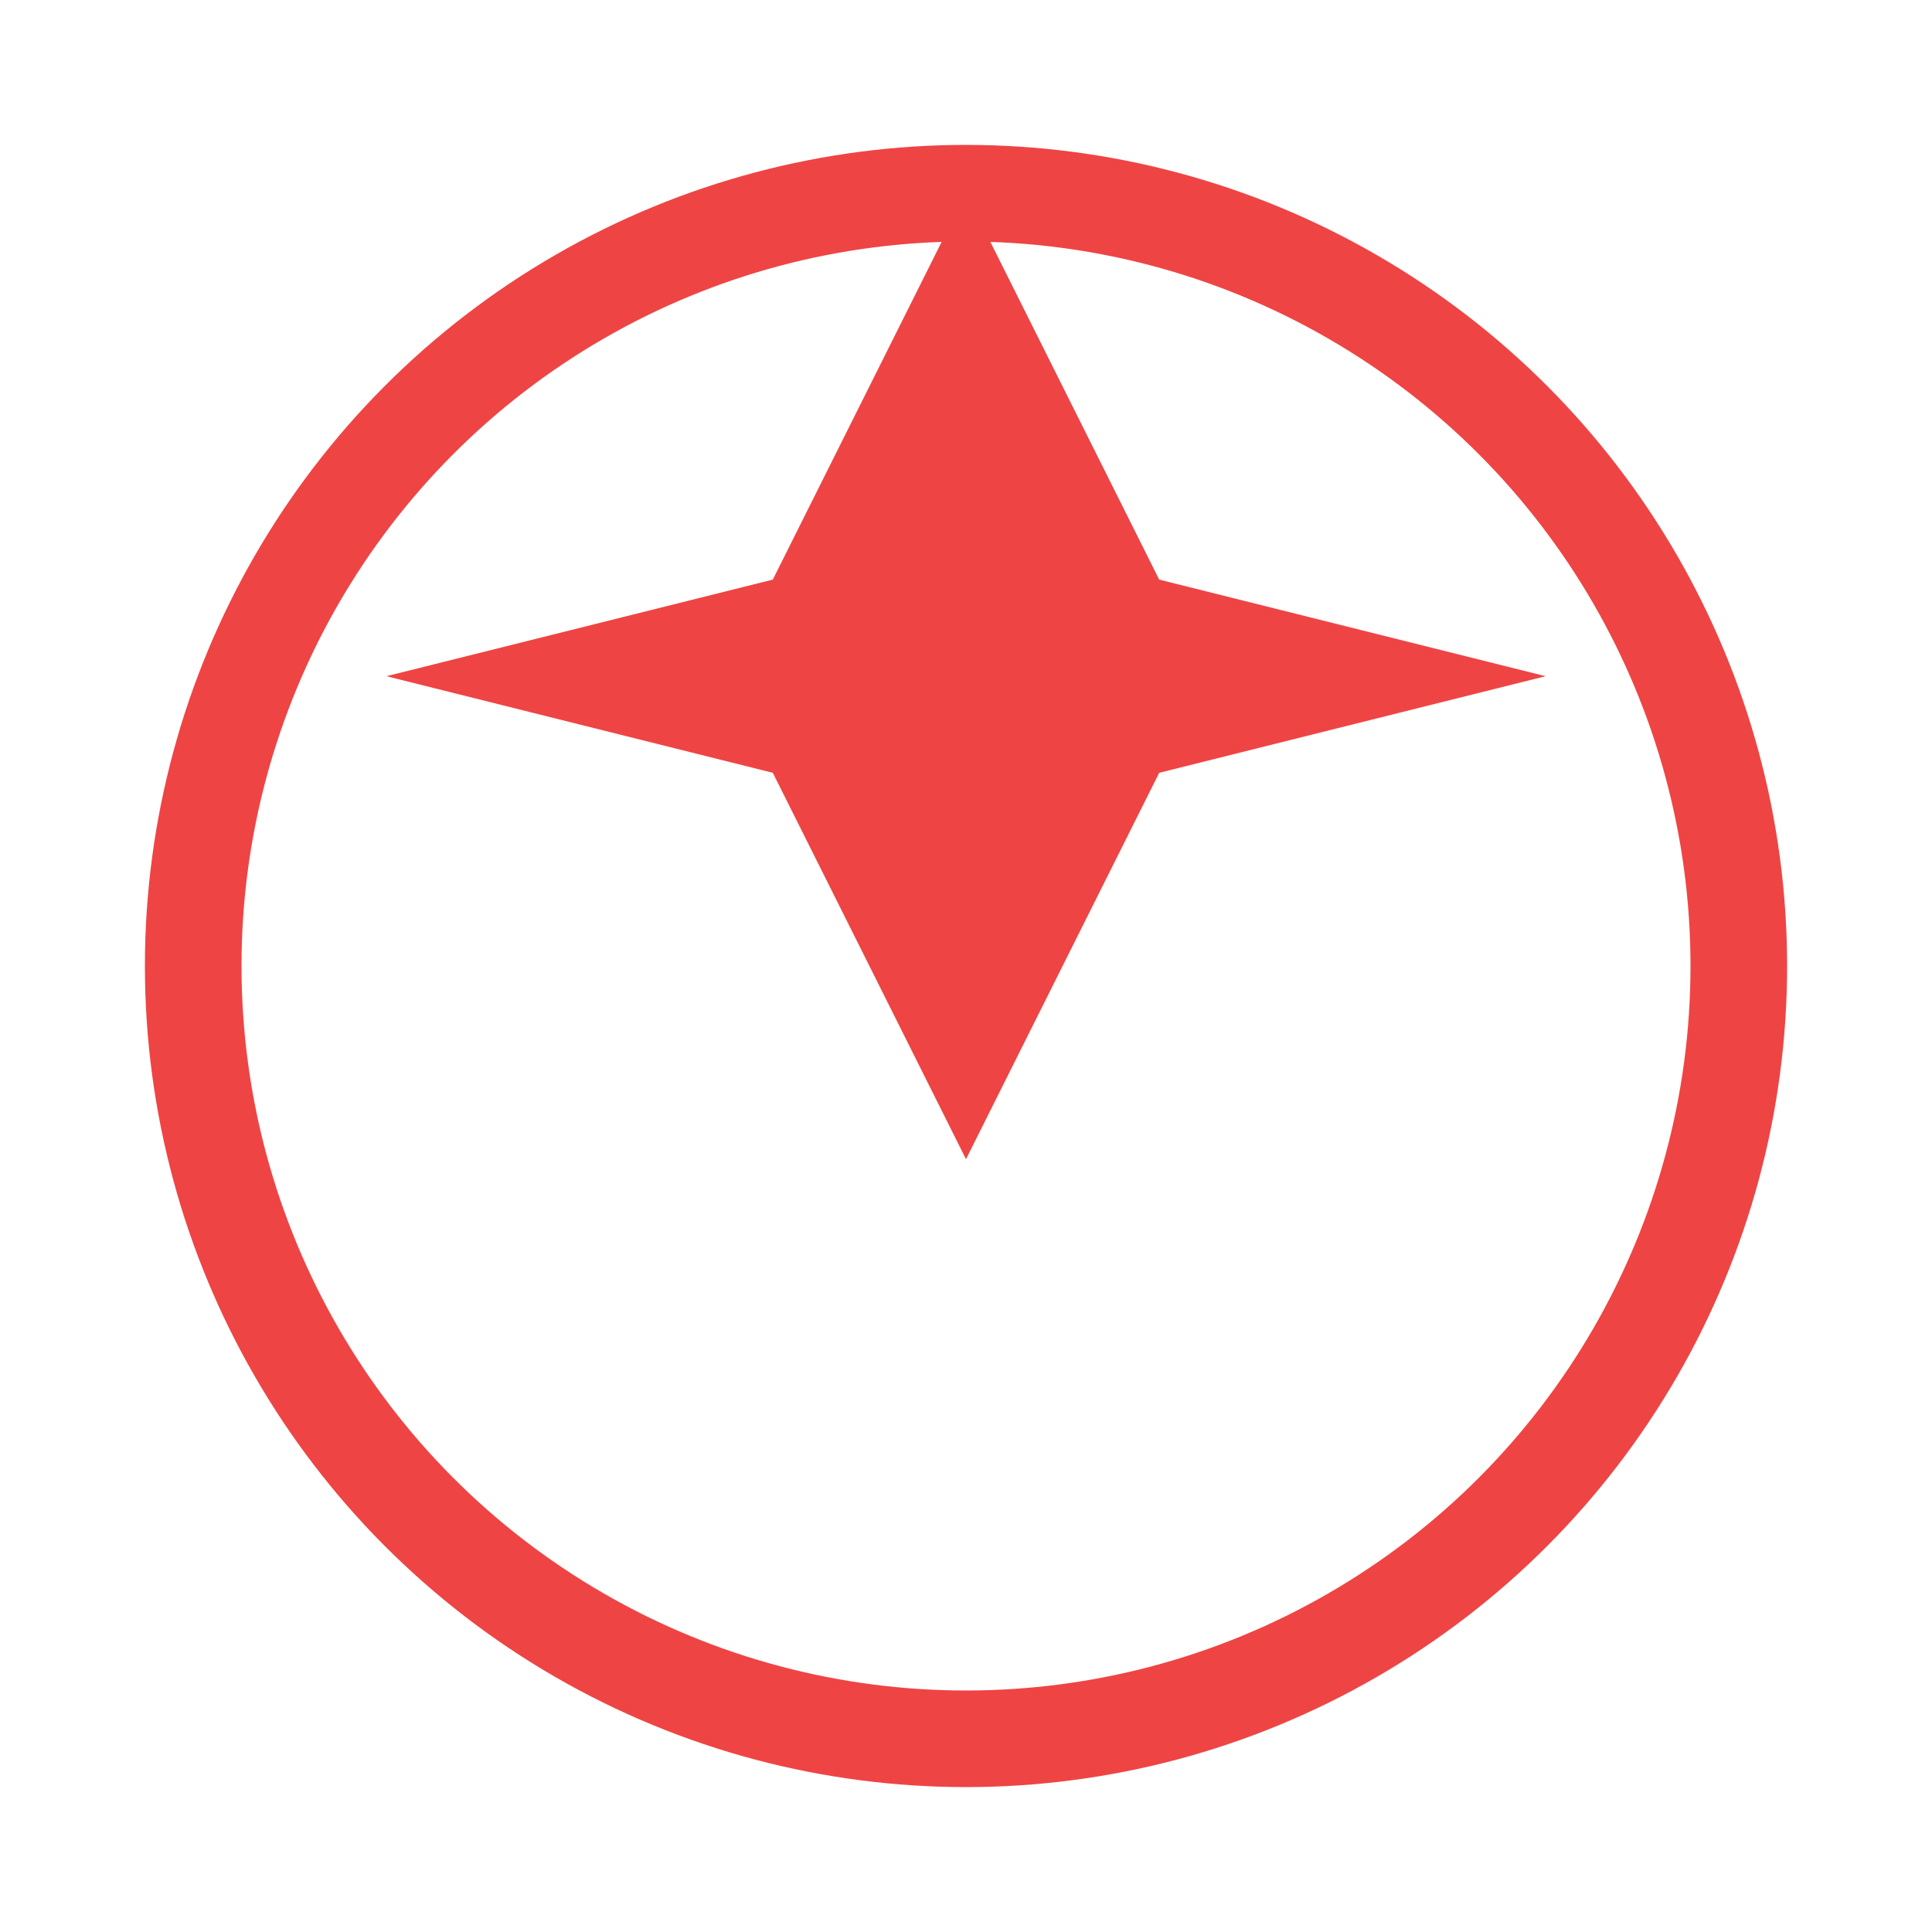 <svg width="20" height="20" viewBox="0 0 20 20" fill="none" xmlns="http://www.w3.org/2000/svg">
  <path d="M10 2L12 6L16 7L12 8L10 12L8 8L4 7L8 6L10 2Z" fill="#ef4444"/>
  <circle cx="10" cy="10" r="8" stroke="#ef4444" stroke-width="1" fill="none"/>
</svg> 